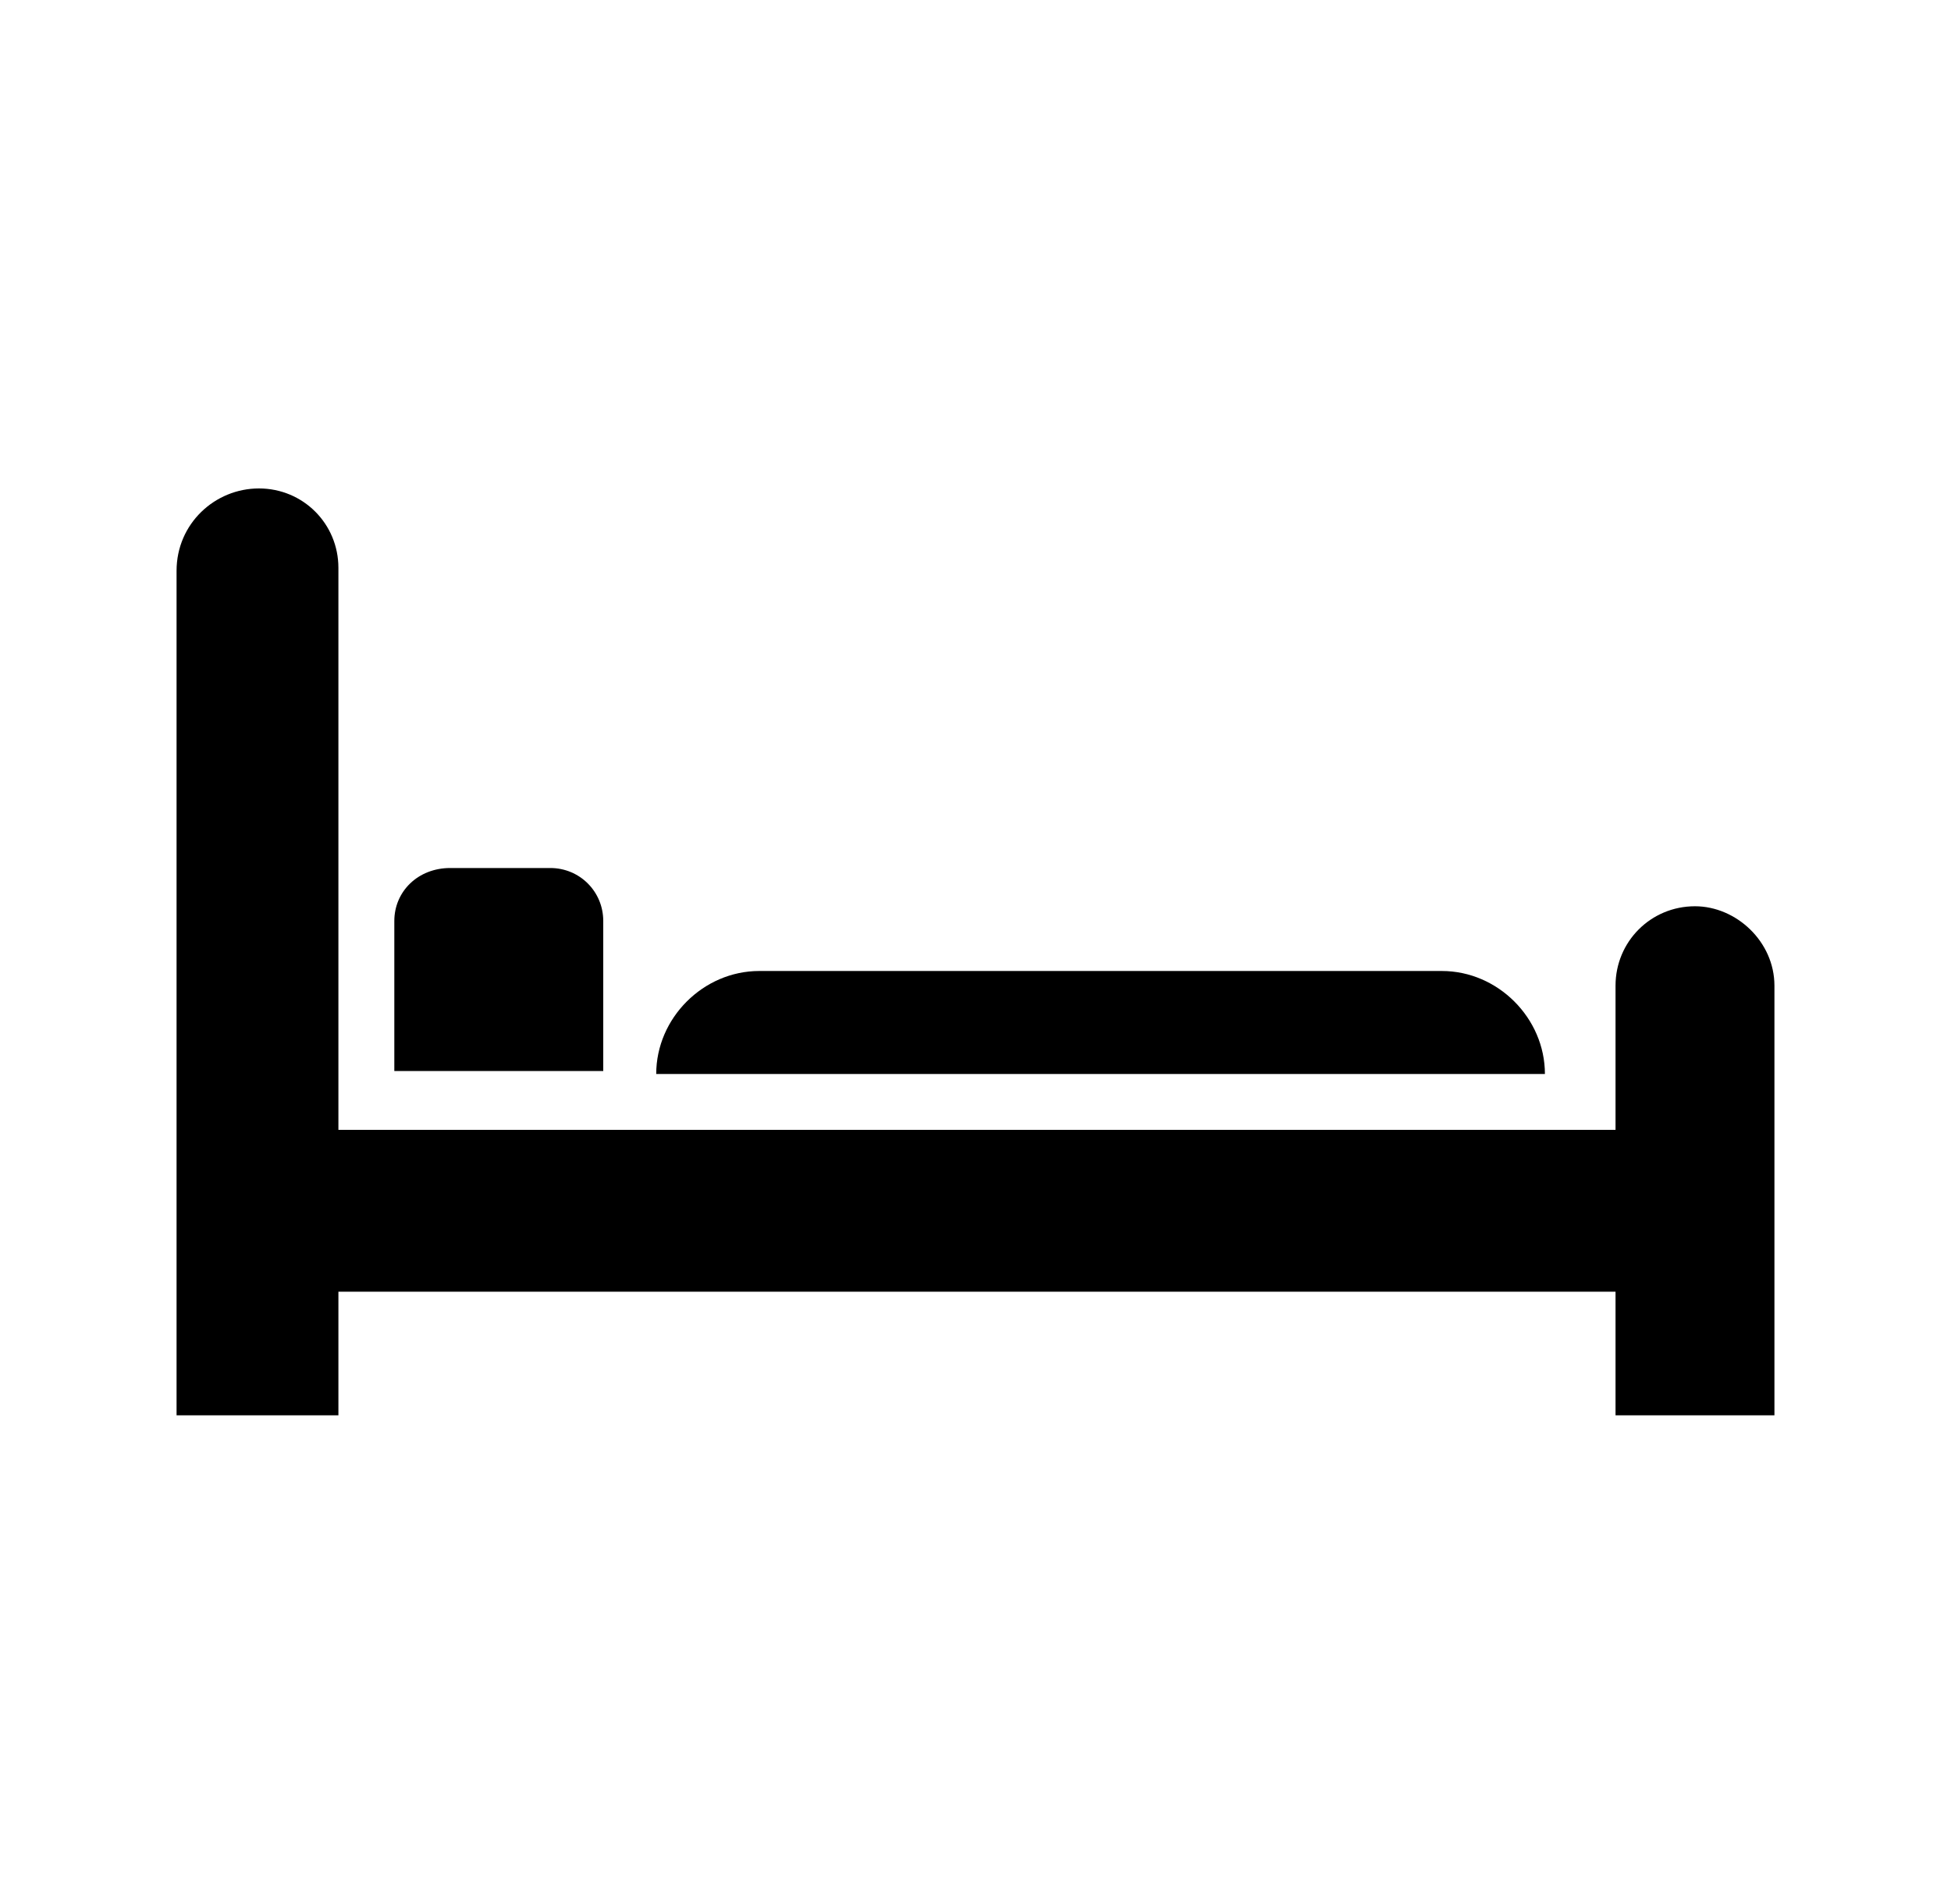 <?xml version="1.0" encoding="utf-8"?>
<!-- Generator: Adobe Illustrator 21.0.0, SVG Export Plug-In . SVG Version: 6.00 Build 0)  -->
<!DOCTYPE svg PUBLIC "-//W3C//DTD SVG 1.1//EN" "http://www.w3.org/Graphics/SVG/1.1/DTD/svg11.dtd">
<svg version="1.1" id="Layer_1" xmlns="http://www.w3.org/2000/svg" xmlns:xlink="http://www.w3.org/1999/xlink" x="0px" y="0px"
	 viewBox="0 0 66.3 64.7" style="enable-background:new 0 0 66.3 64.7;" xml:space="preserve">
<style type="text/css">
	.st0{fill-rule:evenodd;clip-rule:evenodd;}
</style>
<path class="st0" d="M8.8,16.6c1.5,0,2.7,1.2,2.7,2.7v19.1h43.4v-4.9c0-1.5,1.2-2.7,2.7-2.7c1.4,0,2.7,1.2,2.7,2.7v14.6h-5.4v-4.2
	H11.5v4.2H6V19.4C6,17.8,7.3,16.6,8.8,16.6L8.8,16.6z M25.8,33h23.2c1.9,0,3.5,1.6,3.5,3.5l0,0H22.3l0,0C22.3,34.6,23.9,33,25.8,33
	L25.8,33z M15.3,29.5h3.4c1,0,1.8,0.8,1.8,1.8v5.1h-7.1v-5.1C13.4,30.3,14.2,29.5,15.3,29.5L15.3,29.5z"/>
</svg>
